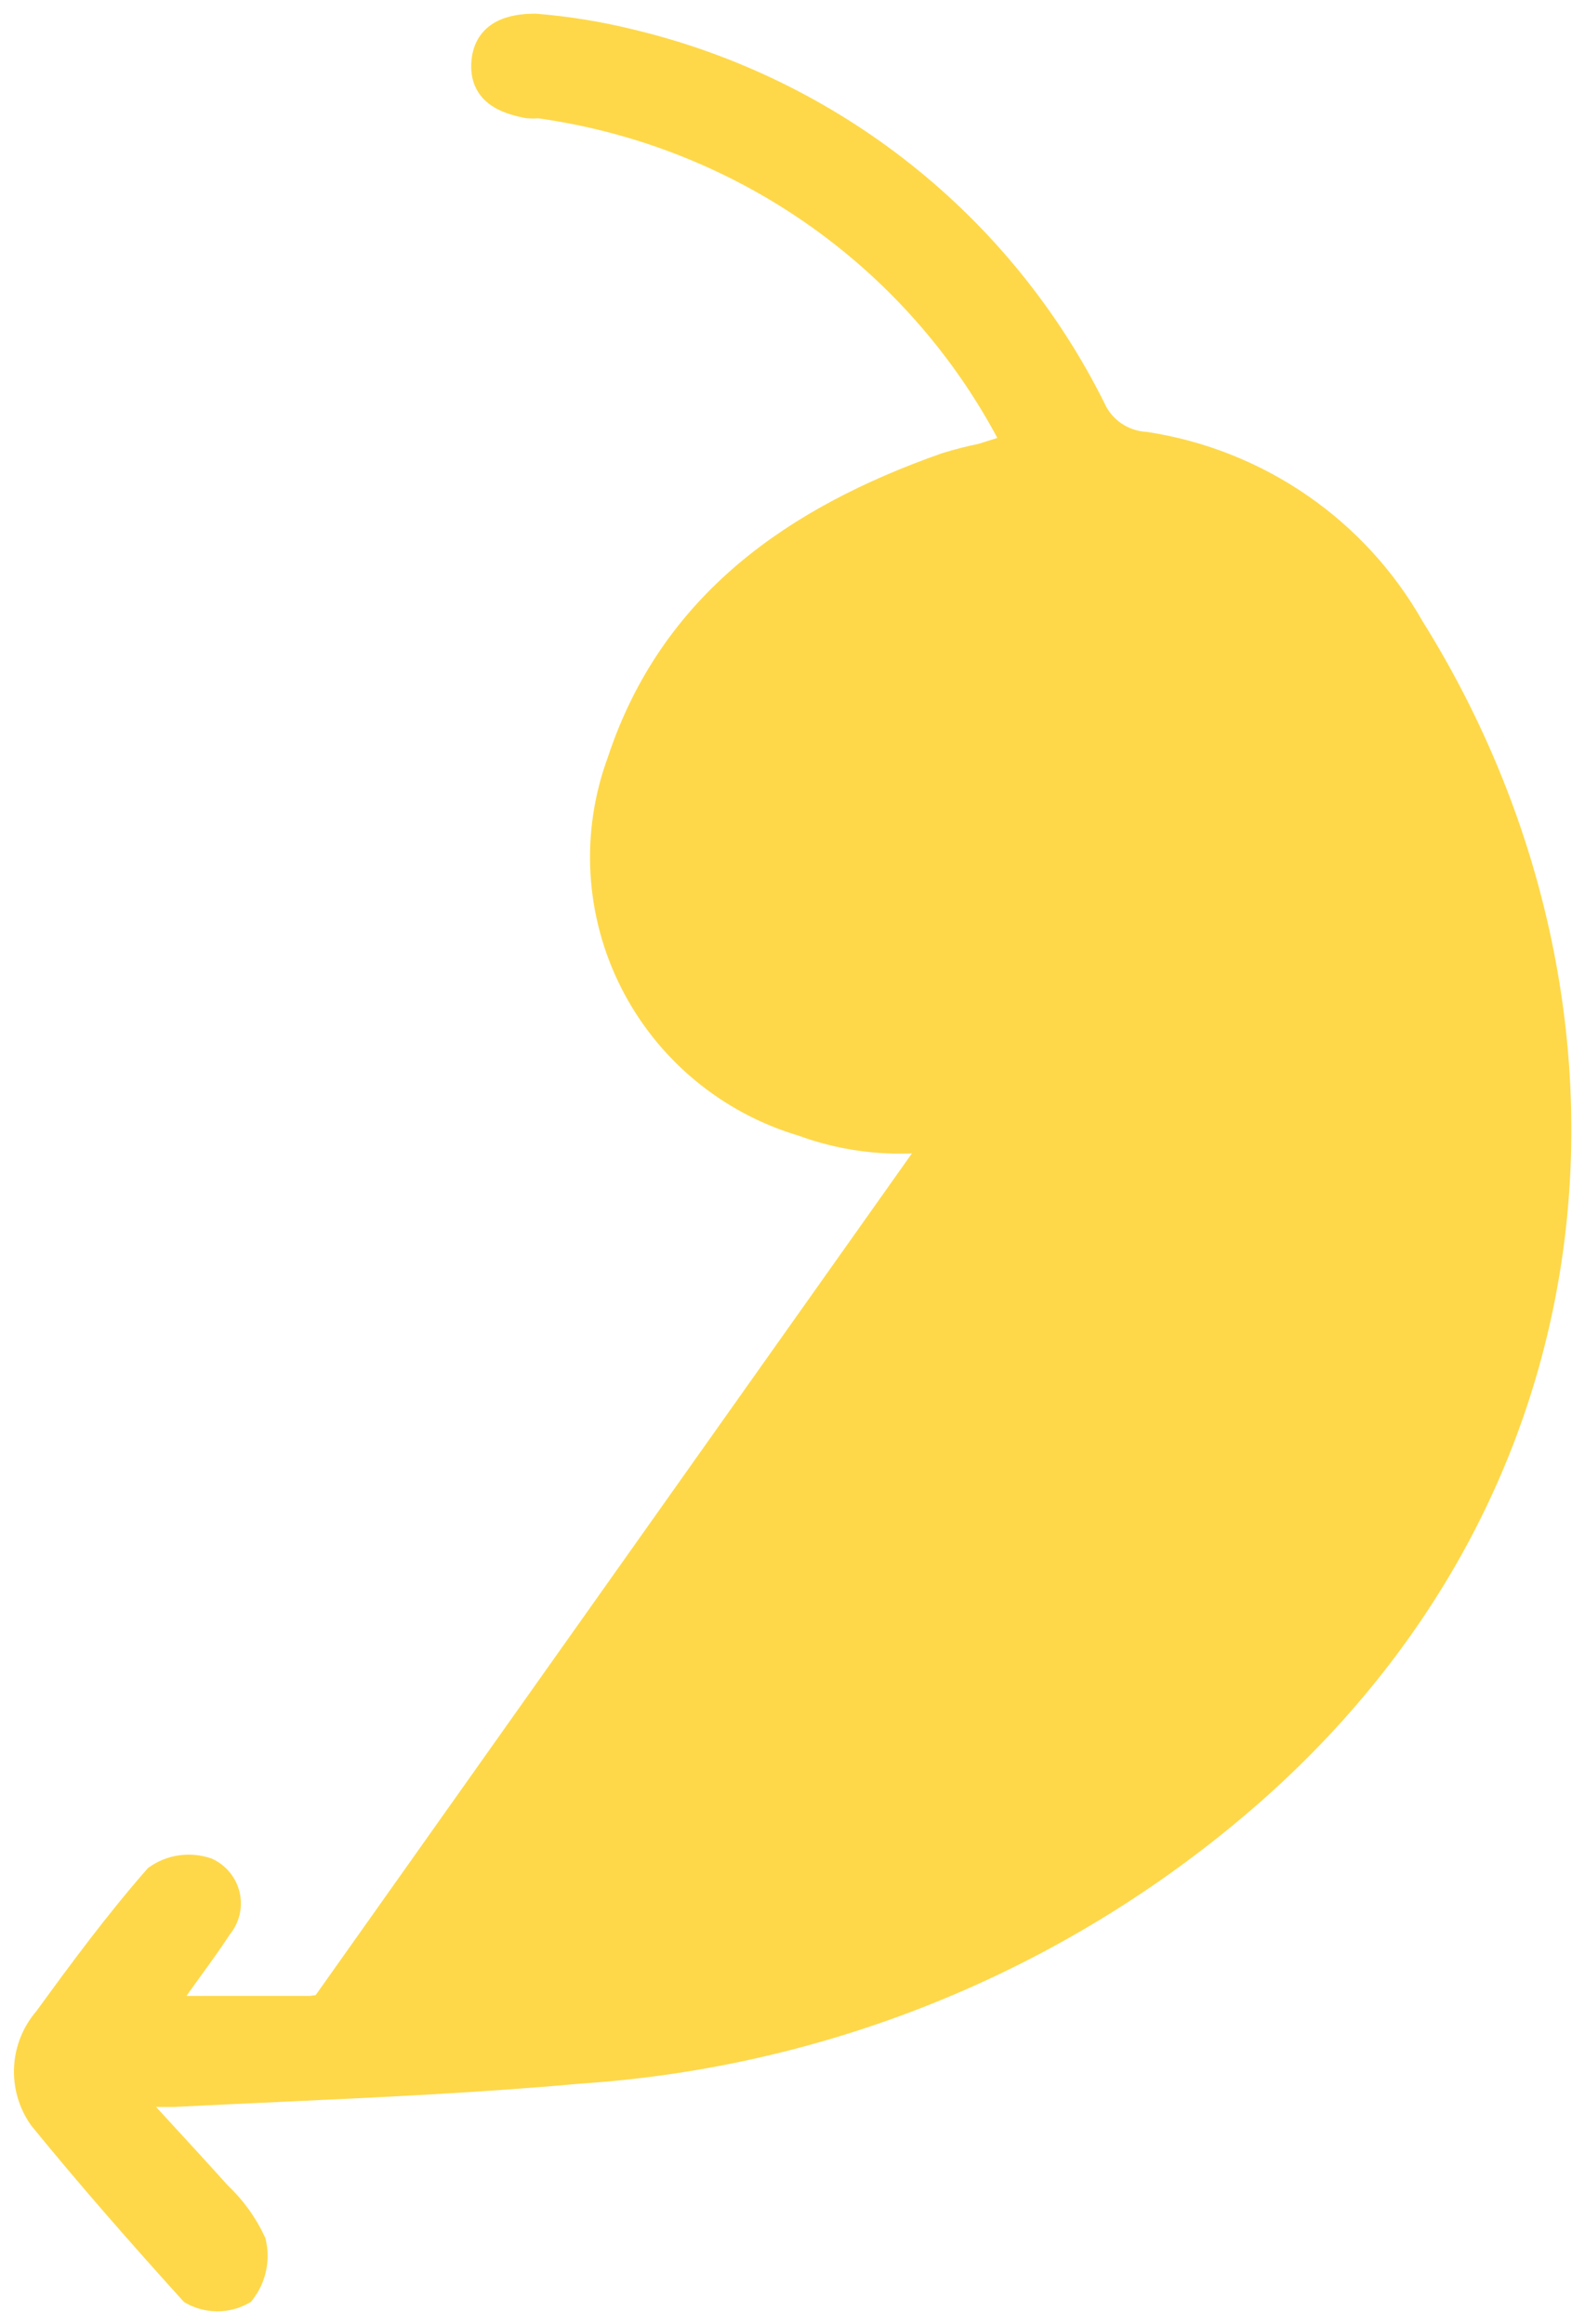 <svg width="58" height="85" viewBox="0 0 58 85" fill="none" xmlns="http://www.w3.org/2000/svg">
    <path d="M43.752 27.539L43.752 27.539C43.892 29.784 43.657 32.037 43.059 34.206C42.686 35.608 42.021 36.916 41.109 38.048C40.196 39.18 39.055 40.109 37.759 40.778C36.464 41.446 35.041 41.837 33.585 41.927C32.13 42.017 30.673 41.805 29.306 41.303C27.942 40.899 26.675 40.222 25.583 39.314C24.489 38.404 23.594 37.282 22.954 36.015C22.313 34.749 21.94 33.365 21.858 31.95C21.776 30.537 21.986 29.121 22.475 27.791C24.414 21.913 29.009 18.771 34.521 16.825L34.53 16.822L34.53 16.822C34.97 16.685 35.416 16.57 35.868 16.478L36.857 16.167C35.204 12.977 32.812 10.22 29.876 8.124C26.868 5.977 23.379 4.588 19.71 4.077C19.569 4.088 19.428 4.087 19.288 4.074L19.275 4.073L19.263 4.071C18.816 3.984 18.352 3.848 18.011 3.571C17.651 3.279 17.451 2.851 17.5 2.254C17.549 1.651 17.837 1.258 18.25 1.028C18.645 0.809 19.135 0.75 19.588 0.75H19.598L19.608 0.751C20.805 0.848 21.991 1.042 23.156 1.331C26.812 2.209 30.23 3.873 33.171 6.204C36.111 8.535 38.502 11.477 40.175 14.824L40.181 14.835L40.181 14.835C40.331 15.178 40.575 15.473 40.884 15.687C41.194 15.9 41.557 16.025 41.934 16.046L41.946 16.047L41.958 16.049C44.018 16.366 45.979 17.145 47.693 18.326C49.405 19.505 50.825 21.056 51.846 22.86C60.091 36.056 59.471 53.761 46.021 65.662L46.021 65.663C39.132 71.737 30.404 75.361 21.212 75.964C17.579 76.293 13.932 76.461 10.288 76.629C8.992 76.688 7.697 76.748 6.403 76.814L6.39 76.815V76.815H5.141C5.431 77.131 5.711 77.435 5.983 77.731C6.752 78.567 7.457 79.333 8.152 80.107C8.701 80.623 9.145 81.238 9.462 81.919L9.473 81.942L9.478 81.966C9.561 82.31 9.564 82.667 9.49 83.013C9.415 83.358 9.264 83.682 9.048 83.962L9.017 84.002L8.972 84.027C8.66 84.201 8.309 84.291 7.952 84.291C7.595 84.291 7.244 84.201 6.932 84.027L6.896 84.007L6.868 83.977C4.941 81.85 3.077 79.722 1.341 77.594L1.335 77.587L1.33 77.579C0.926 77.002 0.727 76.307 0.765 75.605C0.802 74.906 1.072 74.24 1.532 73.711C2.813 71.95 4.122 70.182 5.561 68.54L5.58 68.517L5.604 68.5C5.897 68.293 6.236 68.158 6.592 68.109C6.948 68.059 7.311 68.095 7.65 68.213L7.662 68.218L7.673 68.223C7.887 68.323 8.075 68.471 8.223 68.655C8.372 68.839 8.475 69.054 8.527 69.284C8.579 69.514 8.577 69.753 8.522 69.982C8.468 70.206 8.364 70.415 8.218 70.594C7.889 71.1 7.534 71.589 7.179 72.08L7.165 72.099C6.89 72.479 6.614 72.86 6.344 73.255H6.35H6.36H6.371H6.382H6.393H6.404H6.415H6.426H6.437H6.448H6.459H6.47H6.481H6.492H6.503H6.514H6.524H6.535H6.546H6.557H6.568H6.579H6.59H6.601H6.612H6.623H6.634H6.645H6.655H6.666H6.677H6.688H6.699H6.71H6.721H6.732H6.743H6.753H6.764H6.775H6.786H6.797H6.808H6.819H6.83H6.84H6.851H6.862H6.873H6.884H6.895H6.906H6.917H6.927H6.938H6.949H6.96H6.971H6.982H6.993H7.003H7.014H7.025H7.036H7.047H7.058H7.068H7.079H7.09H7.101H7.112H7.123H7.133H7.144H7.155H7.166H7.177H7.188H7.198H7.209H7.22H7.231H7.242H7.252H7.263H7.274H7.285H7.296H7.307H7.317H7.328H7.339H7.35H7.361H7.371H7.382H7.393H7.404H7.415H7.425H7.436H7.447H7.458H7.468H7.479H7.49H7.501H7.512H7.522H7.533H7.544H7.555H7.565H7.576H7.587H7.598H7.609H7.619H7.63H7.641H7.652H7.662H7.673H7.684H7.695H7.705H7.716H7.727H7.738H7.748H7.759H7.77H7.781H7.791H7.802H7.813H7.824H7.834H7.845H7.856H7.867H7.877H7.888H7.899H7.909H7.92H7.931H7.942H7.952H7.963H7.974H7.985H7.995H8.006H8.017H8.027H8.038H8.049H8.06H8.07H8.081H8.092H8.102H8.113H8.124H8.135H8.145H8.156H8.167H8.177H8.188H8.199H8.209H8.22H8.231H8.242H8.252H8.263H8.274H8.284H8.295H8.306H8.316H8.327H8.338H8.348H8.359H8.37H8.38H8.391H8.402H8.412H8.423H8.434H8.444H8.455H8.466H8.476H8.487H8.498H8.509H8.519H8.53H8.54H8.551H8.562H8.572H8.583H8.594H8.604H8.615H8.626H8.636H8.647H8.658H8.668H8.679H8.69H8.7H8.711H8.722H8.732H8.743H8.754H8.764H8.775H8.786H8.796H8.807H8.817H8.828H8.839H8.849H8.86H8.871H8.881H8.892H8.902H8.913H8.924H8.934H8.945H8.956H8.966H8.977H8.988H8.998H9.009H9.019H9.03H9.041H9.051H9.062H9.072H9.083H9.094H9.104H9.115H9.126H9.136H9.147H9.157H9.168H9.179H9.189H9.2H9.21H9.221H9.232H9.242H9.253H9.263H9.274H9.285H9.295H9.306H9.316H9.327H9.338H9.348H9.359H9.369H9.38H9.391H9.401H9.412H9.422H9.433H9.444H9.454H9.465H9.475H9.486H9.497H9.507H9.518H9.528H9.539H9.549H9.56H9.571H9.581H9.592H9.602H9.613H9.624H9.634H9.645H9.655H9.666H9.676H9.687H9.698H9.708H9.719H9.729H9.74H9.75H9.761H9.772H9.782H9.793H9.803H9.814H9.824H9.835H9.846H9.856H9.867H9.877H9.888H9.898H9.909H9.92H9.93H9.941H9.951H9.962H9.972H9.983H9.993H10.004H10.015H10.025H10.036H10.046H10.057H10.067H10.078H10.088H10.099H10.11H10.12H10.131H10.141H10.152H10.162H10.173H10.184H10.194H10.205H10.215H10.226H10.236H10.247H10.257H10.268H10.278H10.289H10.3H10.31H10.321H10.331H10.342H10.352H10.363H10.373H10.384H10.394H10.405H10.415H10.426H10.437H10.447H10.458H10.468H10.479H10.489H10.5H10.51H10.521H10.531H10.542H10.553H10.563H10.574H10.584H10.595H10.605H10.616H10.626H10.637H10.647H10.658H10.668H10.679H10.69H10.7H10.711H10.721H10.732H10.742H10.753H10.763H10.774H10.784H10.795H10.805H10.816H10.826H10.837H10.848H10.858H10.869H10.879H10.89H10.9H10.911H10.921H10.932H10.942H10.953H10.963H10.974H10.985H10.995H11.005H11.016H11.027H11.037H11.048H11.058H11.069H11.079H11.09H11.1H11.111H11.121H11.132H11.142H11.153H11.164H11.174H11.184H11.195H11.206H11.216H11.227H11.237H11.248H11.258H11.269H11.279H11.29H11.3H11.311H11.321H11.332H11.342L11.352 73.255L11.353 73.255M43.752 27.539L29.492 71.105C23.574 72.673 17.478 73.48 11.353 73.505V73.255M43.752 27.539L43.752 27.53C43.493 24.944 43.091 22.374 42.546 19.832C43.666 20.102 44.727 20.574 45.678 21.224C46.735 21.946 47.633 22.873 48.319 23.95L48.318 23.95L48.326 23.961C50.888 27.548 52.6 31.664 53.335 36.001C54.069 40.337 53.807 44.783 52.568 49.005C49.153 60.61 40.804 67.441 29.424 70.864M43.752 27.539L29.424 70.864M11.353 73.255C17.455 73.23 23.528 72.427 29.424 70.864M11.353 73.255L29.424 70.864M35.292 20.36L35.292 20.36L35.302 20.357C36.332 20.021 37.378 19.734 38.435 19.495C40.19 23.622 40.729 28.161 39.985 32.582C39.348 35.214 37.643 37.163 35.45 37.977C33.262 38.79 30.551 38.486 27.875 36.538C26.792 35.552 26.038 34.261 25.713 32.838C25.388 31.411 25.511 29.919 26.066 28.563L26.066 28.563C26.872 26.588 28.123 24.822 29.722 23.401C31.321 21.979 33.226 20.939 35.292 20.36Z" fill="#FED849" stroke="#FED849" stroke-width="0.5"/>
</svg>
